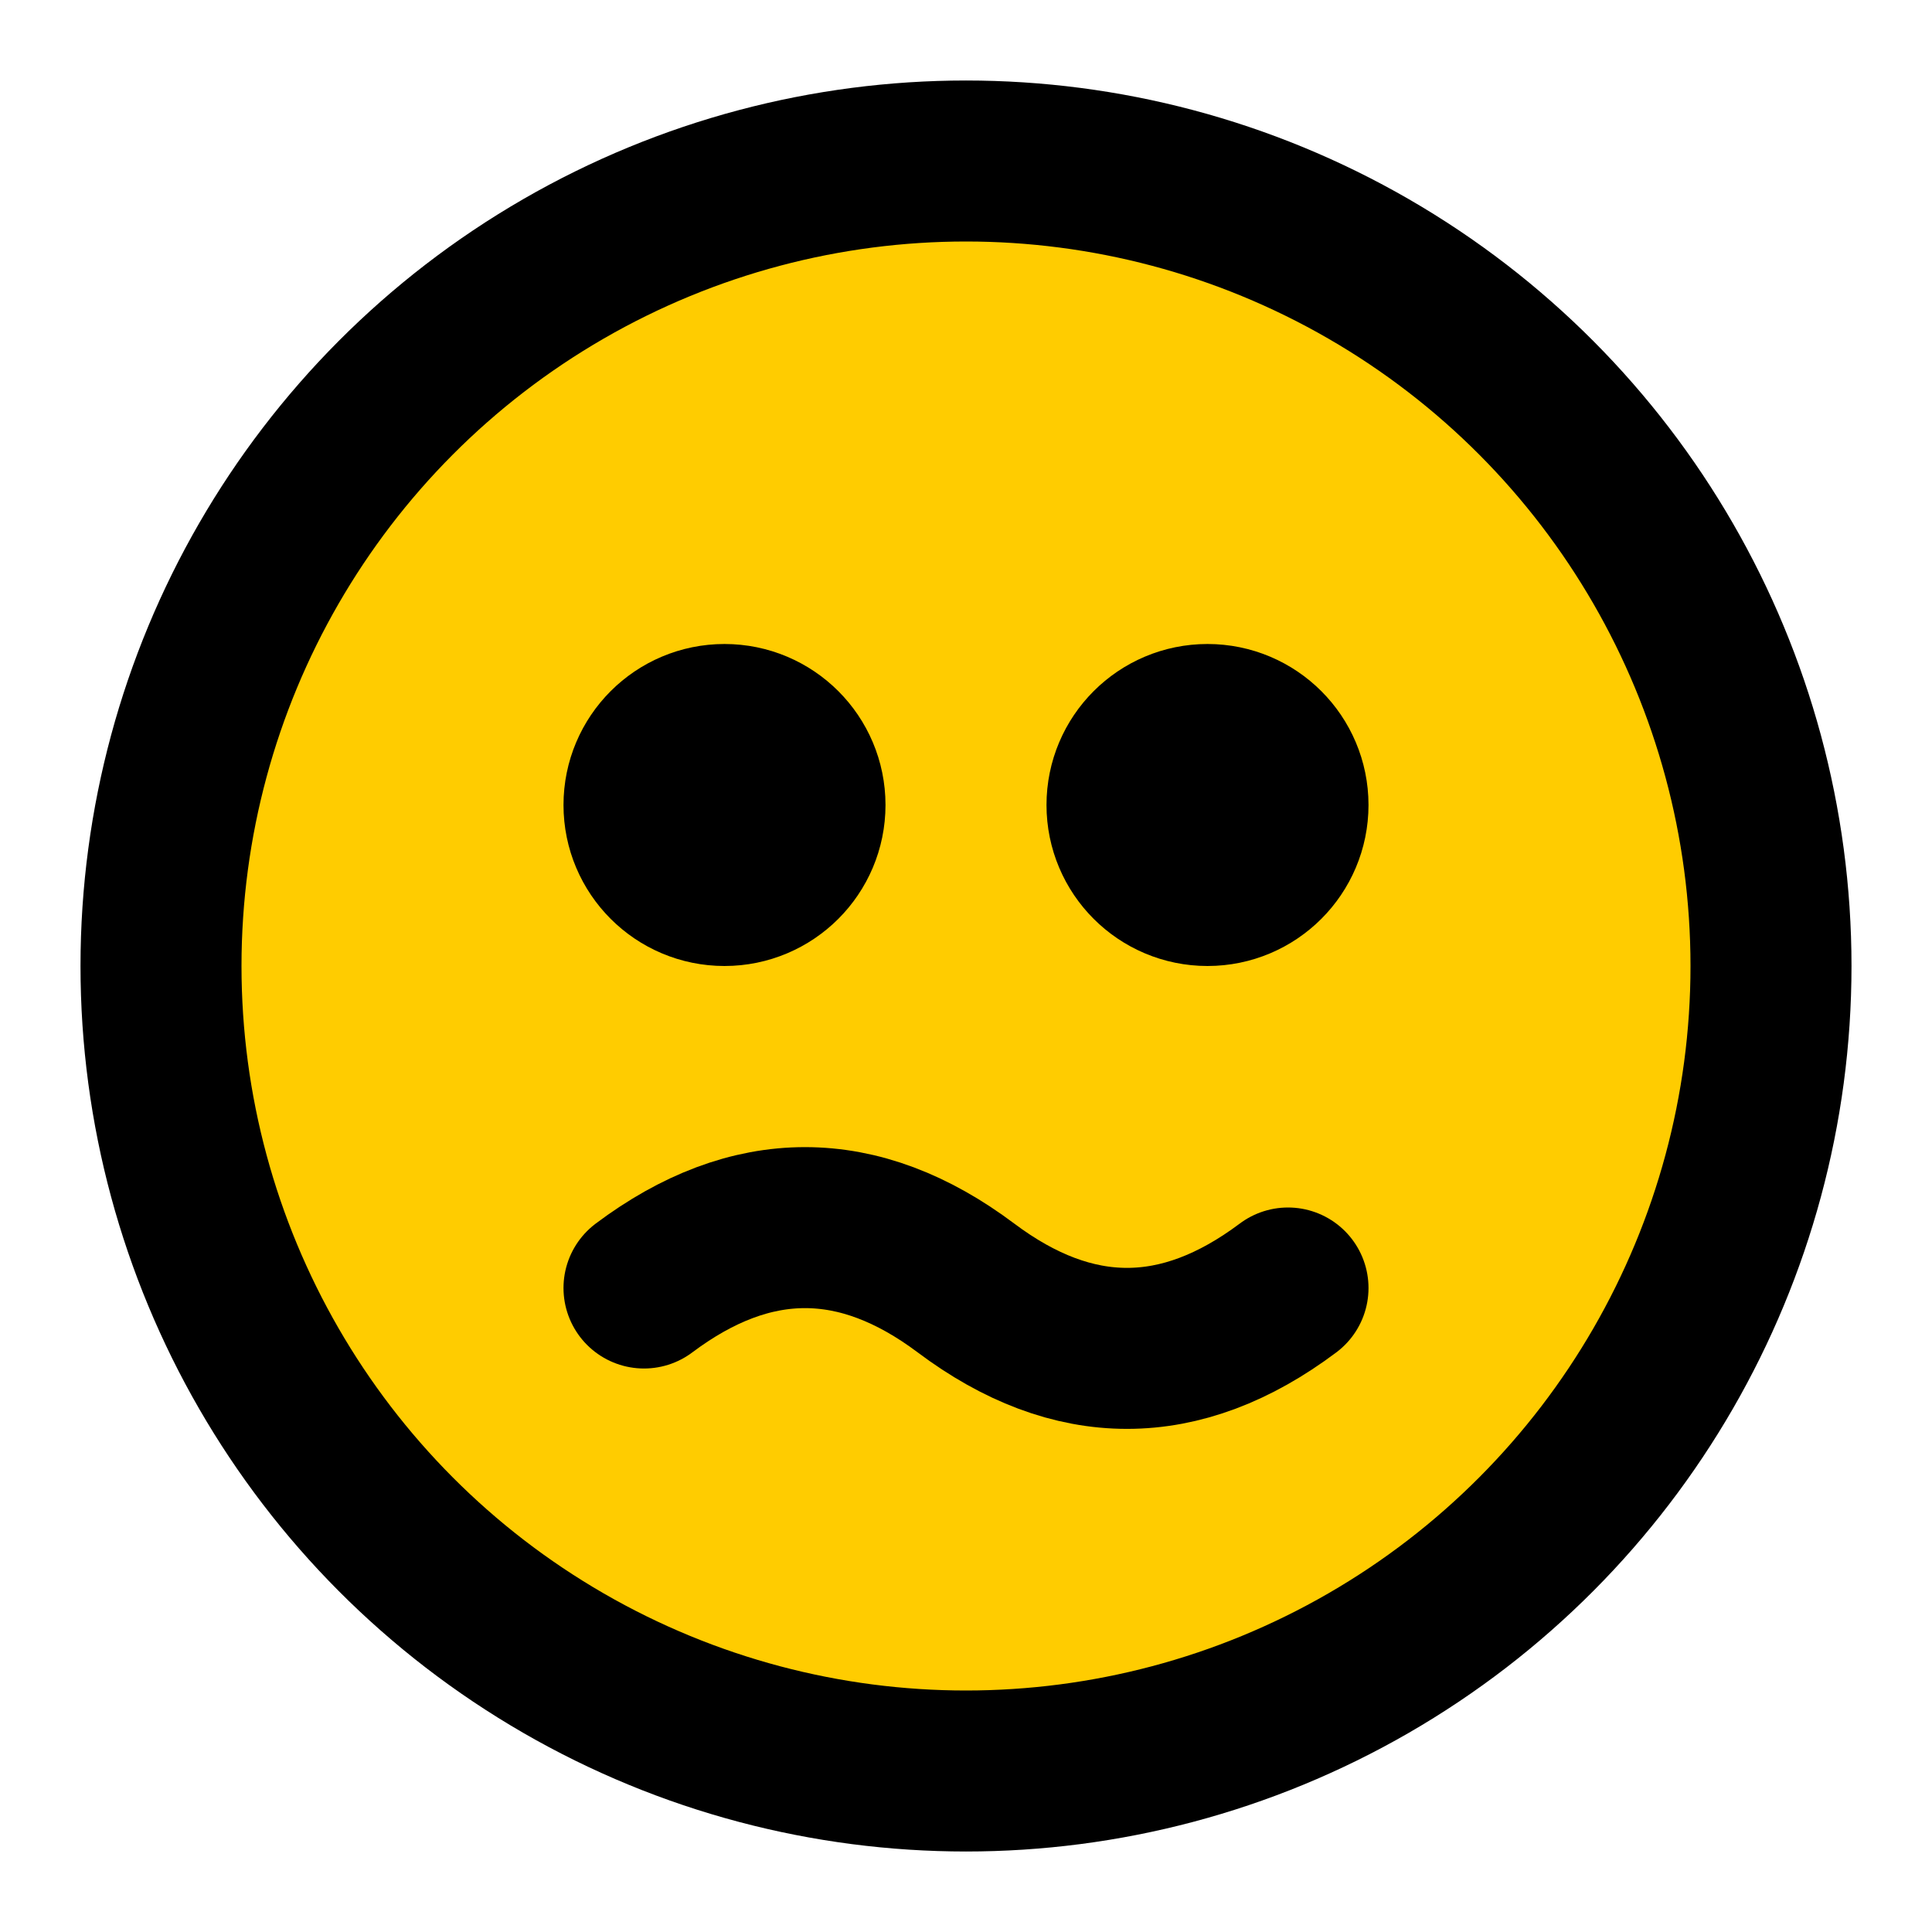 <svg xmlns="http://www.w3.org/2000/svg" width="150" height="150" viewBox="0 0 24 24" fill="none" stroke="black" stroke-width="2" stroke-linecap="round" stroke-linejoin="round">
    <circle cx="12" cy="12" r="10" fill="#ffcc00"/>
    <circle cx="9" cy="10" r="1" fill="black"/>
    <circle cx="15" cy="10" r="1" fill="black"/>
    <path d="M8 16c1.333-1 2.667-1 4 0s2.667 1 4 0" fill="none" stroke="black" />
</svg>
